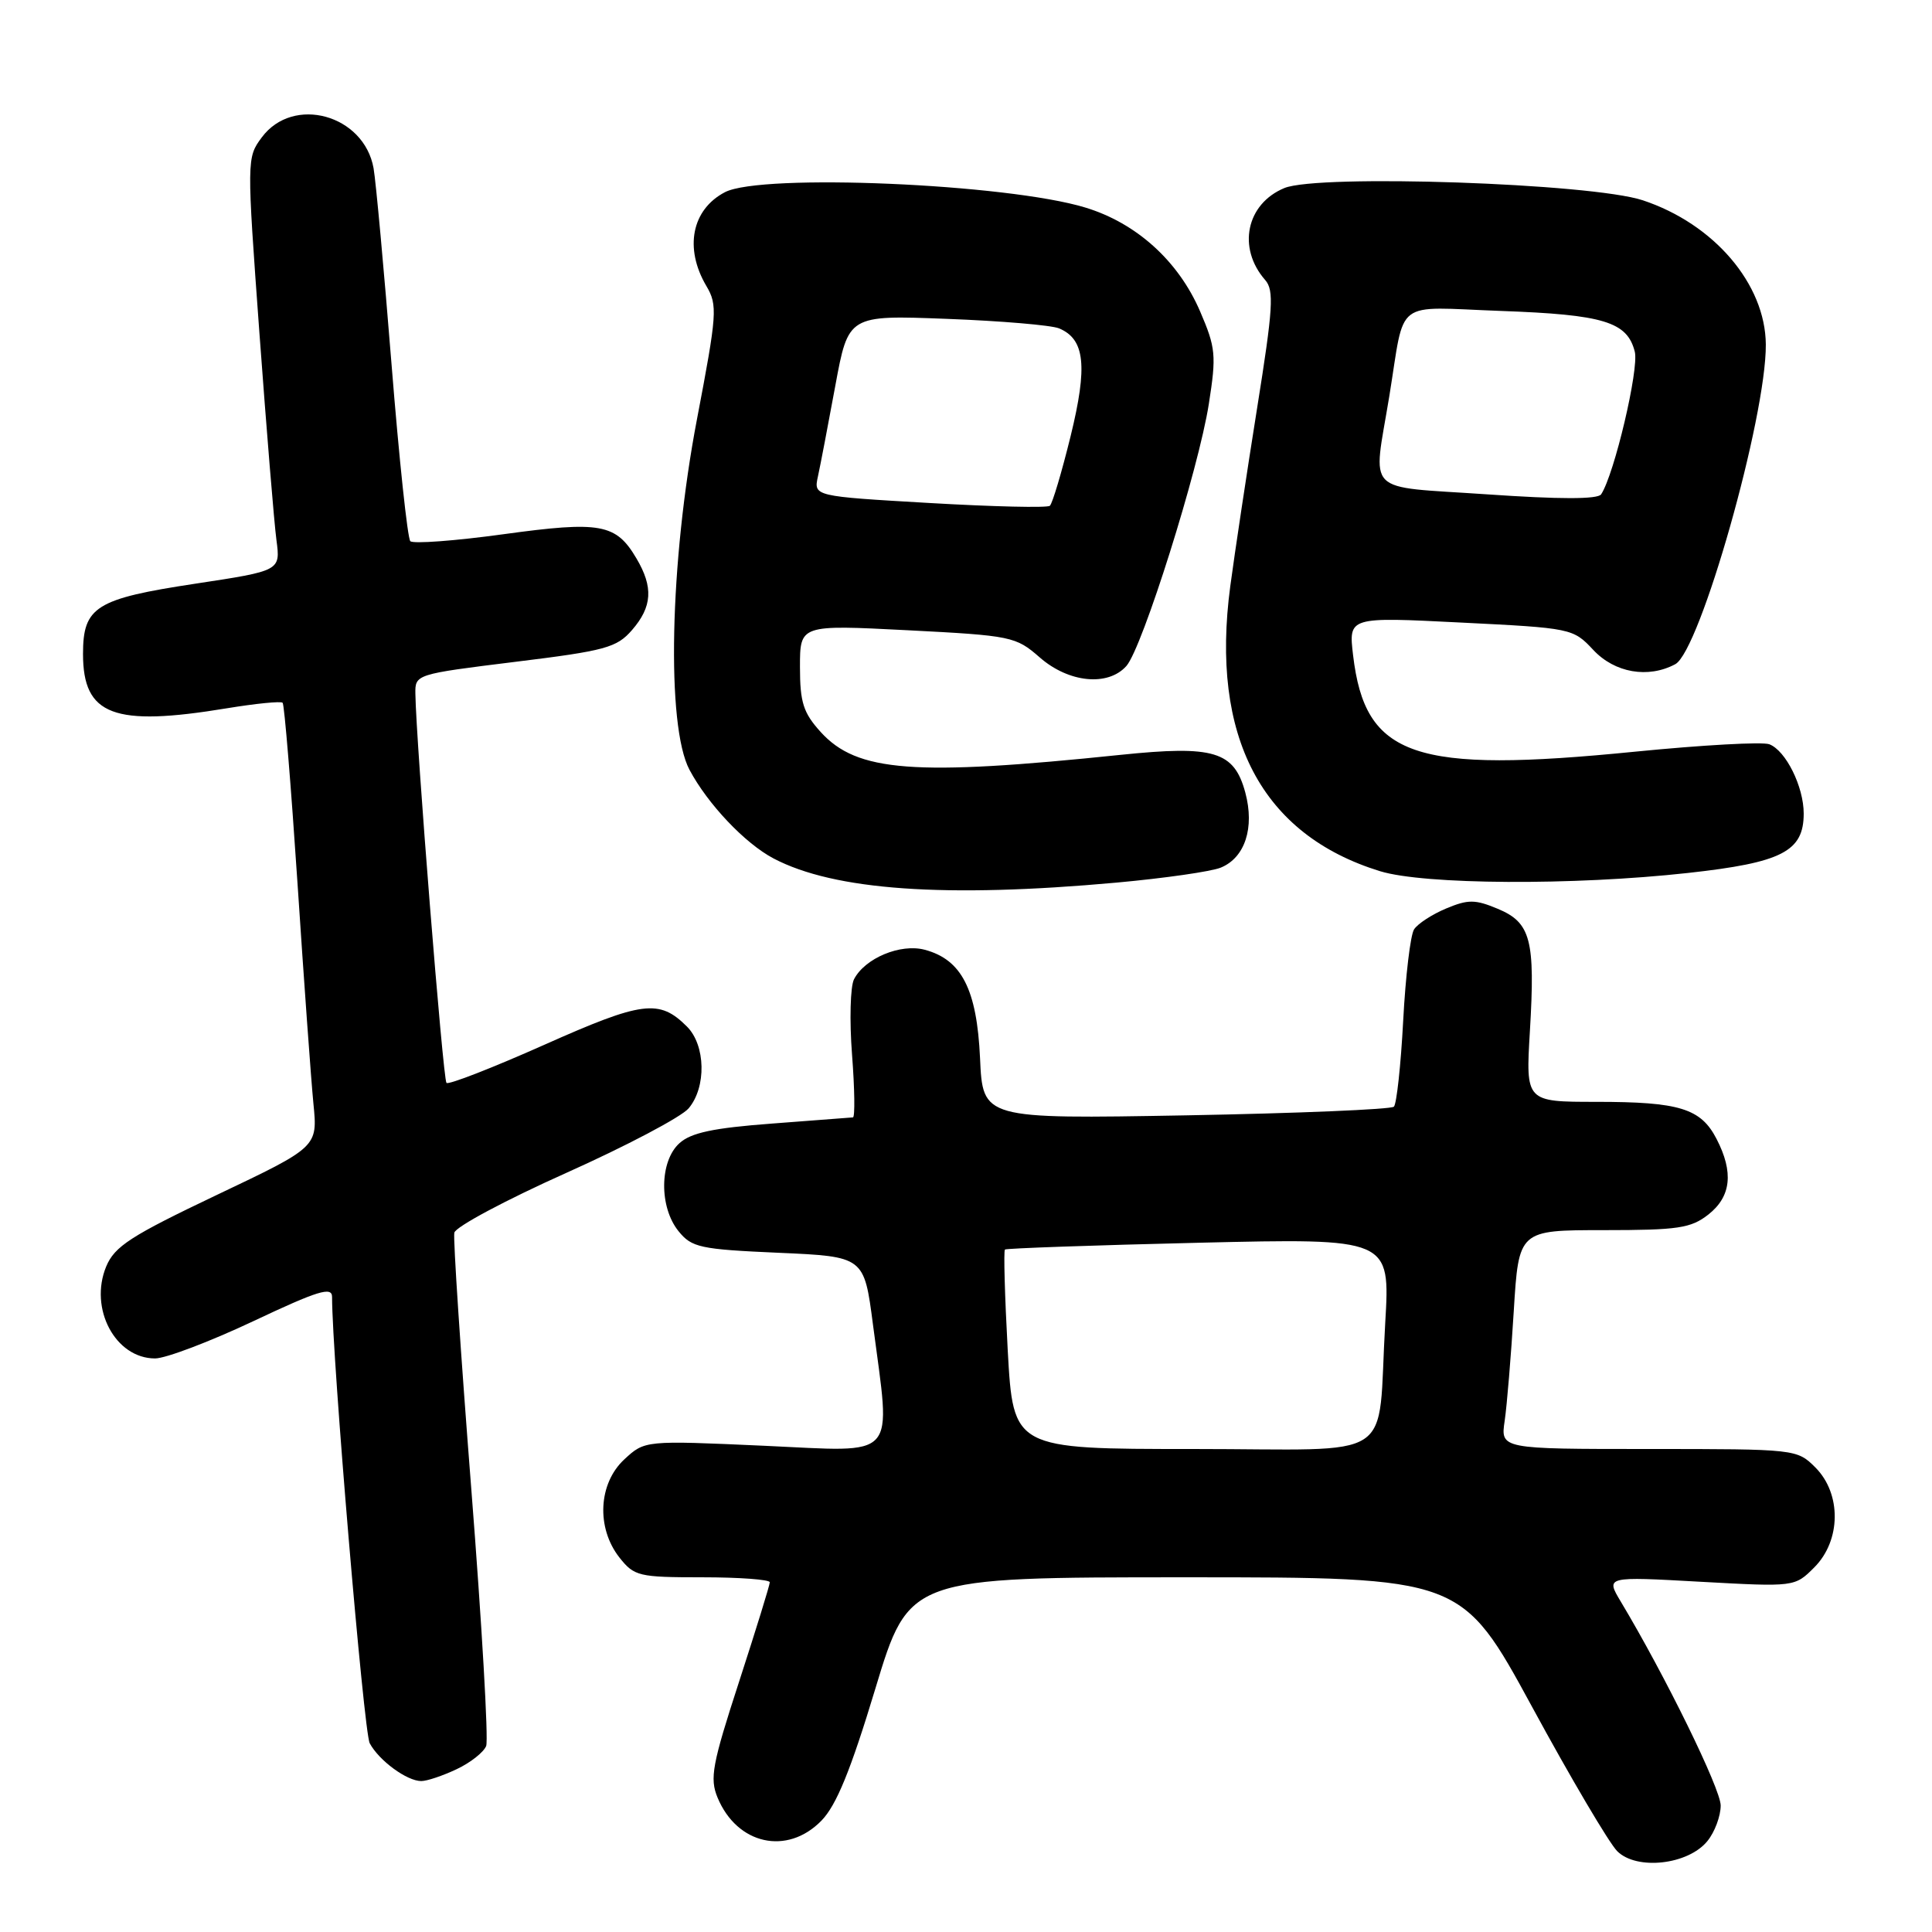 <?xml version="1.0" encoding="UTF-8" standalone="no"?>
<!DOCTYPE svg PUBLIC "-//W3C//DTD SVG 1.1//EN" "http://www.w3.org/Graphics/SVG/1.1/DTD/svg11.dtd" >
<svg xmlns="http://www.w3.org/2000/svg" xmlns:xlink="http://www.w3.org/1999/xlink" version="1.1" viewBox="0 0 256 256">
 <g >
 <path fill="currentColor"
d=" M 226.24 243.95 C 227.21 242.76 228.00 240.64 228.00 239.24 C 228.00 237.04 220.64 222.02 214.75 212.20 C 212.77 208.89 212.77 208.89 225.29 209.59 C 237.81 210.28 237.81 210.28 240.40 207.69 C 243.96 204.13 244.02 197.93 240.55 194.45 C 238.11 192.02 237.97 192.00 218.46 192.00 C 198.82 192.00 198.82 192.00 199.38 188.25 C 199.68 186.19 200.22 179.66 200.58 173.75 C 201.24 163.00 201.24 163.00 212.48 163.00 C 222.35 163.00 224.05 162.75 226.37 160.93 C 229.39 158.55 229.74 155.33 227.45 150.91 C 225.37 146.87 222.53 146.00 211.52 146.00 C 202.16 146.00 202.16 146.00 202.72 136.62 C 203.44 124.52 202.84 122.25 198.46 120.42 C 195.47 119.17 194.54 119.16 191.62 120.38 C 189.76 121.16 187.85 122.40 187.37 123.15 C 186.89 123.89 186.24 129.33 185.93 135.24 C 185.62 141.14 185.06 146.27 184.70 146.64 C 184.33 147.00 171.92 147.52 157.13 147.79 C 130.22 148.27 130.22 148.27 129.86 140.20 C 129.44 131.10 127.43 127.16 122.54 125.85 C 119.33 124.99 114.60 126.96 113.16 129.76 C 112.67 130.72 112.55 135.21 112.90 139.75 C 113.25 144.29 113.30 148.03 113.02 148.06 C 112.73 148.09 107.90 148.46 102.28 148.88 C 94.53 149.46 91.56 150.09 90.03 151.48 C 87.38 153.87 87.32 159.94 89.91 163.14 C 91.66 165.30 92.75 165.54 103.16 166.00 C 114.50 166.50 114.50 166.50 115.67 175.50 C 118.05 193.71 119.25 192.38 101.22 191.57 C 85.44 190.86 85.44 190.86 82.72 193.38 C 79.28 196.57 78.99 202.44 82.07 206.37 C 84.04 208.86 84.62 209.00 93.07 209.00 C 97.98 209.00 102.00 209.30 102.00 209.66 C 102.00 210.03 100.17 215.94 97.94 222.81 C 94.37 233.77 94.02 235.64 95.08 238.19 C 97.66 244.42 104.30 245.90 108.84 241.25 C 110.82 239.23 112.72 234.58 115.99 223.75 C 120.45 209.00 120.45 209.00 157.06 209.00 C 193.67 209.00 193.67 209.00 203.01 226.17 C 208.14 235.62 213.22 244.22 214.29 245.29 C 216.86 247.86 223.69 247.10 226.24 243.95 Z  M 60.52 234.42 C 62.35 233.56 64.10 232.17 64.42 231.35 C 64.74 230.53 63.85 215.21 62.45 197.31 C 61.05 179.41 60.03 164.12 60.20 163.34 C 60.36 162.56 67.03 159.00 75.00 155.43 C 82.97 151.86 90.29 148.00 91.25 146.86 C 93.62 144.05 93.50 138.50 91.03 136.03 C 87.35 132.35 85.14 132.64 72.08 138.46 C 65.25 141.50 59.43 143.77 59.16 143.49 C 58.70 143.04 55.13 98.28 55.04 91.92 C 55.00 89.35 55.08 89.33 68.25 87.70 C 80.23 86.23 81.72 85.82 83.75 83.48 C 86.43 80.39 86.59 77.80 84.33 73.99 C 81.62 69.39 79.58 69.02 66.69 70.79 C 60.29 71.67 54.75 72.08 54.37 71.71 C 54.00 71.33 52.88 60.78 51.88 48.26 C 50.88 35.74 49.81 24.06 49.50 22.29 C 48.23 15.19 38.85 12.60 34.69 18.20 C 32.69 20.89 32.69 21.08 34.38 44.20 C 35.32 57.02 36.33 69.33 36.63 71.56 C 37.17 75.63 37.17 75.63 25.89 77.34 C 12.69 79.34 11.00 80.40 11.00 86.65 C 11.00 94.80 15.06 96.33 30.07 93.85 C 33.90 93.22 37.22 92.89 37.45 93.12 C 37.68 93.35 38.56 104.10 39.42 117.02 C 40.27 129.93 41.22 143.08 41.53 146.24 C 42.10 151.98 42.10 151.98 28.74 158.33 C 17.31 163.77 15.19 165.14 14.07 167.82 C 11.77 173.39 15.28 180.00 20.55 180.00 C 21.95 180.00 27.80 177.78 33.55 175.07 C 42.15 171.01 44.00 170.44 44.00 171.85 C 44.00 179.77 48.20 229.51 48.99 230.99 C 50.22 233.29 53.92 236.00 55.82 236.00 C 56.58 236.00 58.69 235.29 60.52 234.42 Z  M 147.95 116.95 C 154.30 116.37 160.52 115.48 161.77 114.96 C 164.97 113.64 166.26 109.68 165.01 105.02 C 163.53 99.54 160.88 98.74 148.50 100.02 C 121.09 102.87 113.56 102.29 108.75 97.00 C 106.44 94.45 106.00 93.08 106.00 88.37 C 106.00 82.78 106.00 82.78 120.25 83.51 C 134.05 84.22 134.60 84.34 137.78 87.12 C 141.61 90.47 146.81 90.99 149.25 88.25 C 151.37 85.86 158.84 62.13 160.18 53.50 C 161.19 47.07 161.09 46.07 159.02 41.26 C 156.15 34.59 150.59 29.56 143.81 27.50 C 133.43 24.34 100.93 22.95 96.07 25.46 C 91.66 27.75 90.64 32.89 93.60 37.90 C 95.10 40.44 95.02 41.58 92.35 55.56 C 88.73 74.52 88.27 96.19 91.36 102.00 C 93.78 106.55 98.72 111.76 102.50 113.75 C 110.55 117.98 125.25 119.01 147.95 116.95 Z  M 223.68 115.67 C 236.12 114.30 239.00 112.82 239.00 107.80 C 239.00 104.23 236.63 99.46 234.45 98.62 C 233.55 98.27 225.55 98.72 216.66 99.60 C 187.31 102.53 180.89 100.33 179.29 86.82 C 178.69 81.74 178.69 81.74 193.55 82.49 C 208.23 83.22 208.44 83.26 211.11 86.11 C 213.95 89.16 218.39 89.93 221.98 88.01 C 225.27 86.25 234.05 55.27 233.98 45.64 C 233.92 37.64 227.12 29.67 217.68 26.54 C 210.88 24.28 174.70 23.05 170.18 24.92 C 165.14 27.01 163.92 32.85 167.64 37.10 C 168.84 38.47 168.69 40.84 166.57 54.10 C 165.22 62.57 163.62 73.17 163.02 77.66 C 160.35 97.63 167.16 110.60 182.87 115.44 C 188.71 117.23 208.47 117.35 223.68 115.67 Z  M 133.53 178.93 C 133.14 171.74 132.97 165.73 133.16 165.57 C 133.34 165.41 144.91 165.00 158.86 164.67 C 184.21 164.07 184.21 164.07 183.55 175.29 C 182.45 194.08 185.62 192.00 158.05 192.00 C 134.26 192.00 134.26 192.00 133.53 178.93 Z  M 123.16 66.65 C 107.81 65.76 107.81 65.76 108.38 63.13 C 108.70 61.68 109.73 56.28 110.68 51.13 C 112.41 41.75 112.41 41.75 125.45 42.25 C 132.63 42.52 139.32 43.09 140.33 43.51 C 143.76 44.94 144.14 48.50 141.86 57.80 C 140.68 62.59 139.45 66.73 139.11 67.02 C 138.78 67.31 131.60 67.14 123.16 66.65 Z  M 197.00 65.50 C 180.54 64.37 181.92 65.75 184.09 52.50 C 186.23 39.36 184.50 40.68 198.86 41.20 C 212.51 41.69 215.62 42.64 216.62 46.61 C 217.19 48.91 213.91 62.83 212.16 65.50 C 211.72 66.17 206.67 66.17 197.00 65.50 Z "/>
</g>
</svg>